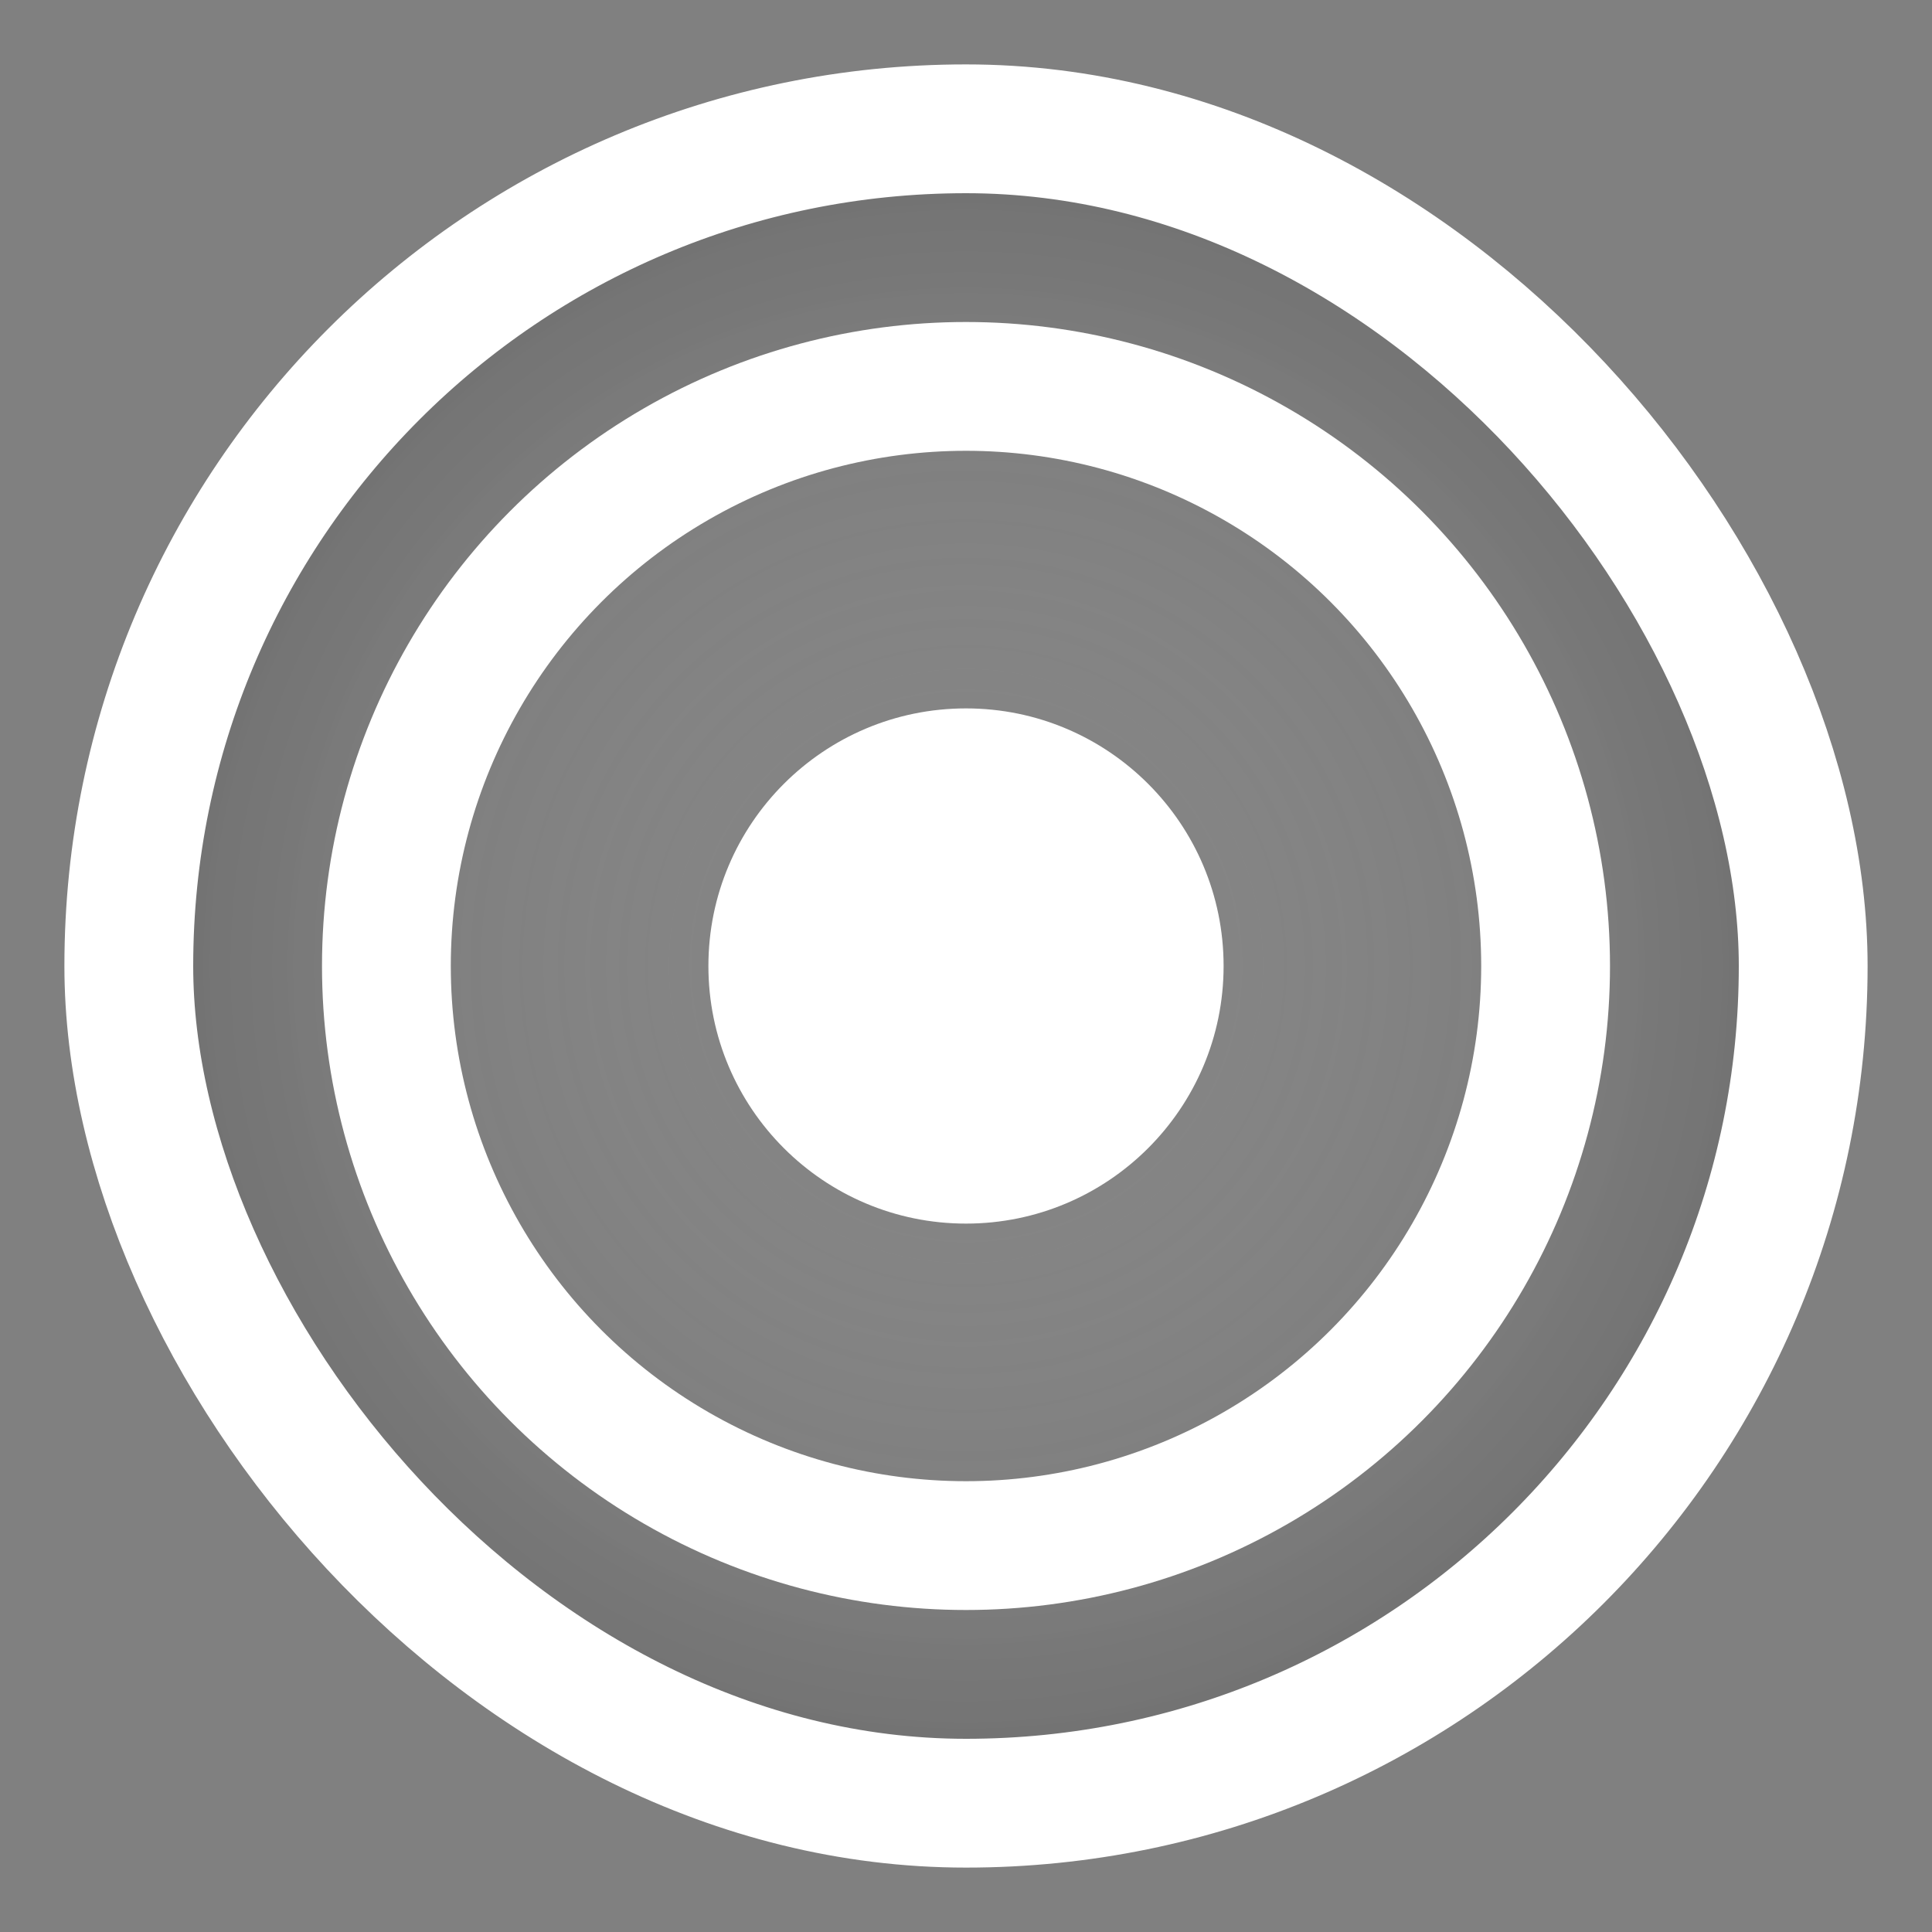 <svg xmlns="http://www.w3.org/2000/svg" width="30" height="30" fill="none">
	<rect width="100%" height="100%" fill="#808080" stroke="none"/>
	<rect width="26" height="26" x="2" y="2" fill="url(#a)" rx="13" />
	<rect width="26" height="26" x="2" y="2" stroke="#fff" stroke-width="2" rx="13" />
	<circle cx="15" cy="15" r="4" fill="#fff" />
	<circle cx="15" cy="15" r="9" stroke="#fff" stroke-width="2" />
	<defs>
		<radialGradient id="a" cx="0" cy="0" r="1" gradientTransform="matrix(0 14 -14 0 15 15)" gradientUnits="userSpaceOnUse">
			<stop stop-color="#D9D9D9" stop-opacity="0" />
			<stop offset="1" stop-color="#3D3D3D" stop-opacity=".34" />
		</radialGradient>
	</defs>
</svg>
